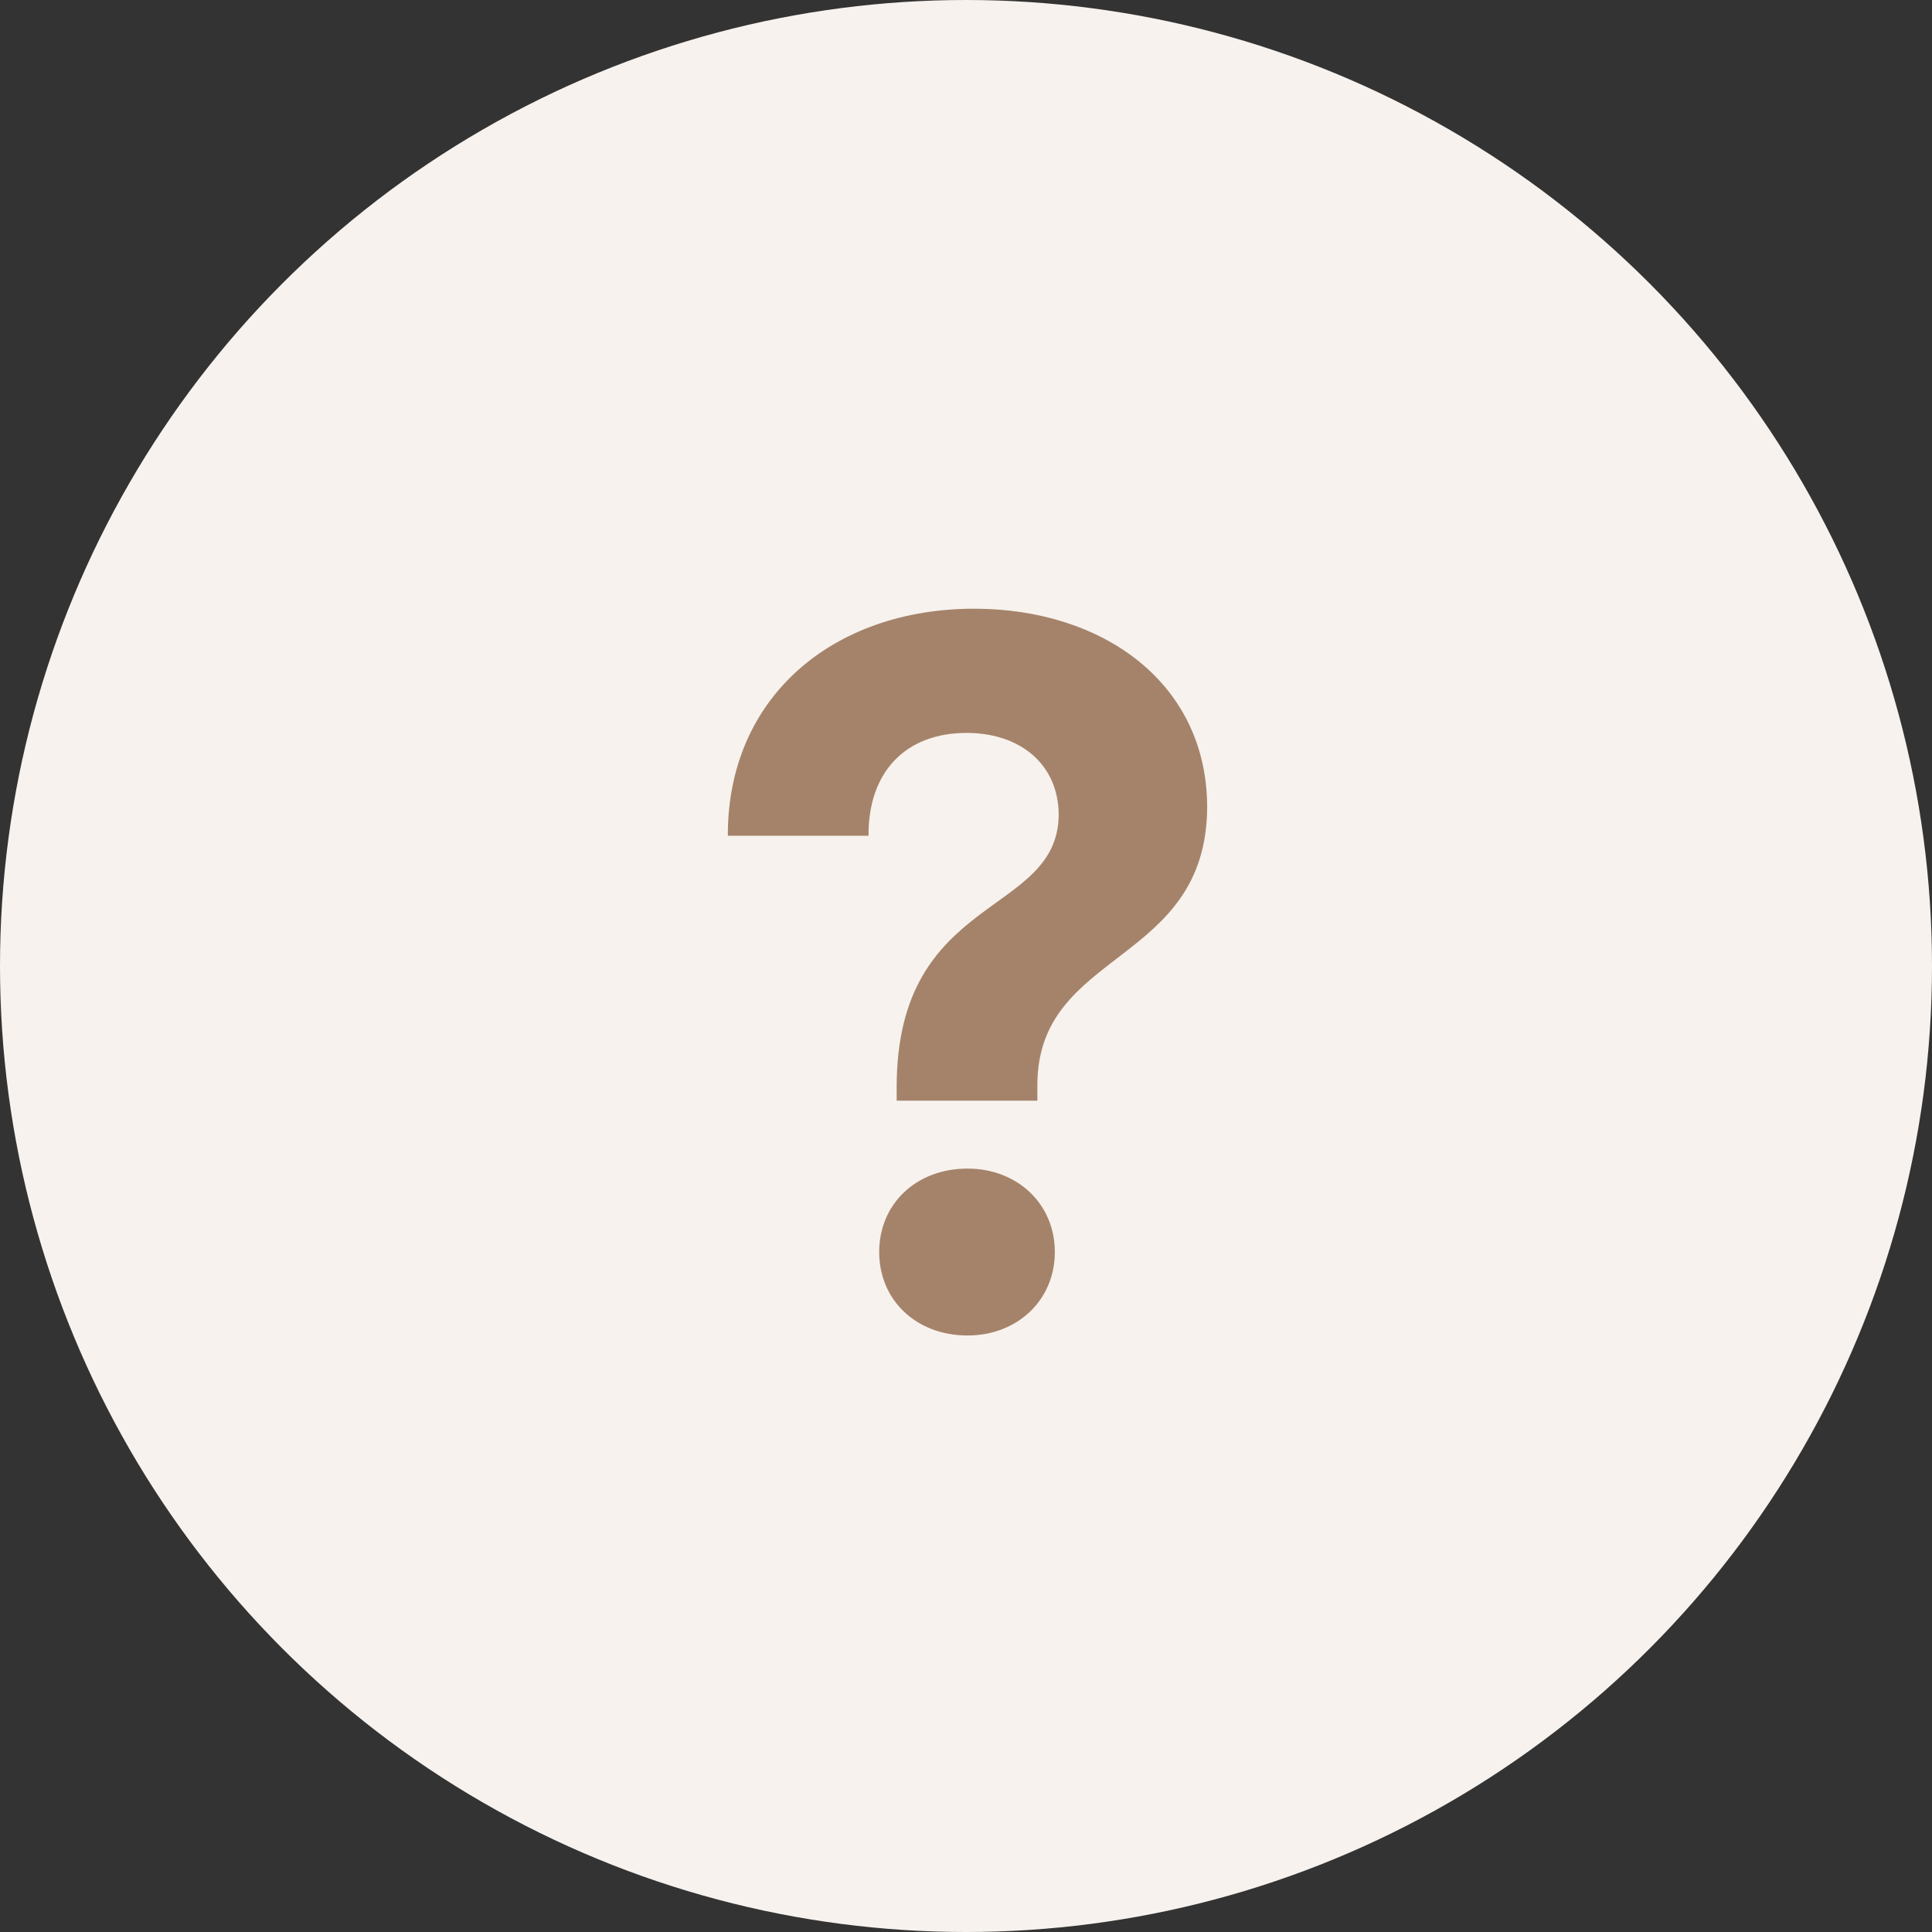 <svg width="70" height="70" viewBox="0 0 70 70" fill="none" xmlns="http://www.w3.org/2000/svg">
<rect x="0" y="0" width="70" height="70" fill="#333333" stroke="none"/>
<circle cx="35" cy="35" r="35" fill="#F7F2EE"/>
<path d="M32.488 39.387C32.488 32.338 38.342 33.234 38.359 29.508C38.342 27.697 36.971 26.555 35.02 26.555C32.805 26.555 31.451 27.979 31.469 30.281H26.371C26.354 25.271 30.168 22.055 35.301 22.055C39.941 22.055 43.721 24.727 43.738 29.227C43.721 34.992 37.586 34.377 37.586 39.316V39.879H32.488V39.387ZM35.055 48.387C33.191 48.387 31.855 47.103 31.855 45.363C31.855 43.623 33.191 42.34 35.055 42.34C36.865 42.34 38.219 43.623 38.219 45.363C38.219 47.103 36.865 48.387 35.055 48.387Z" fill="#A5836A"/>
</svg>
